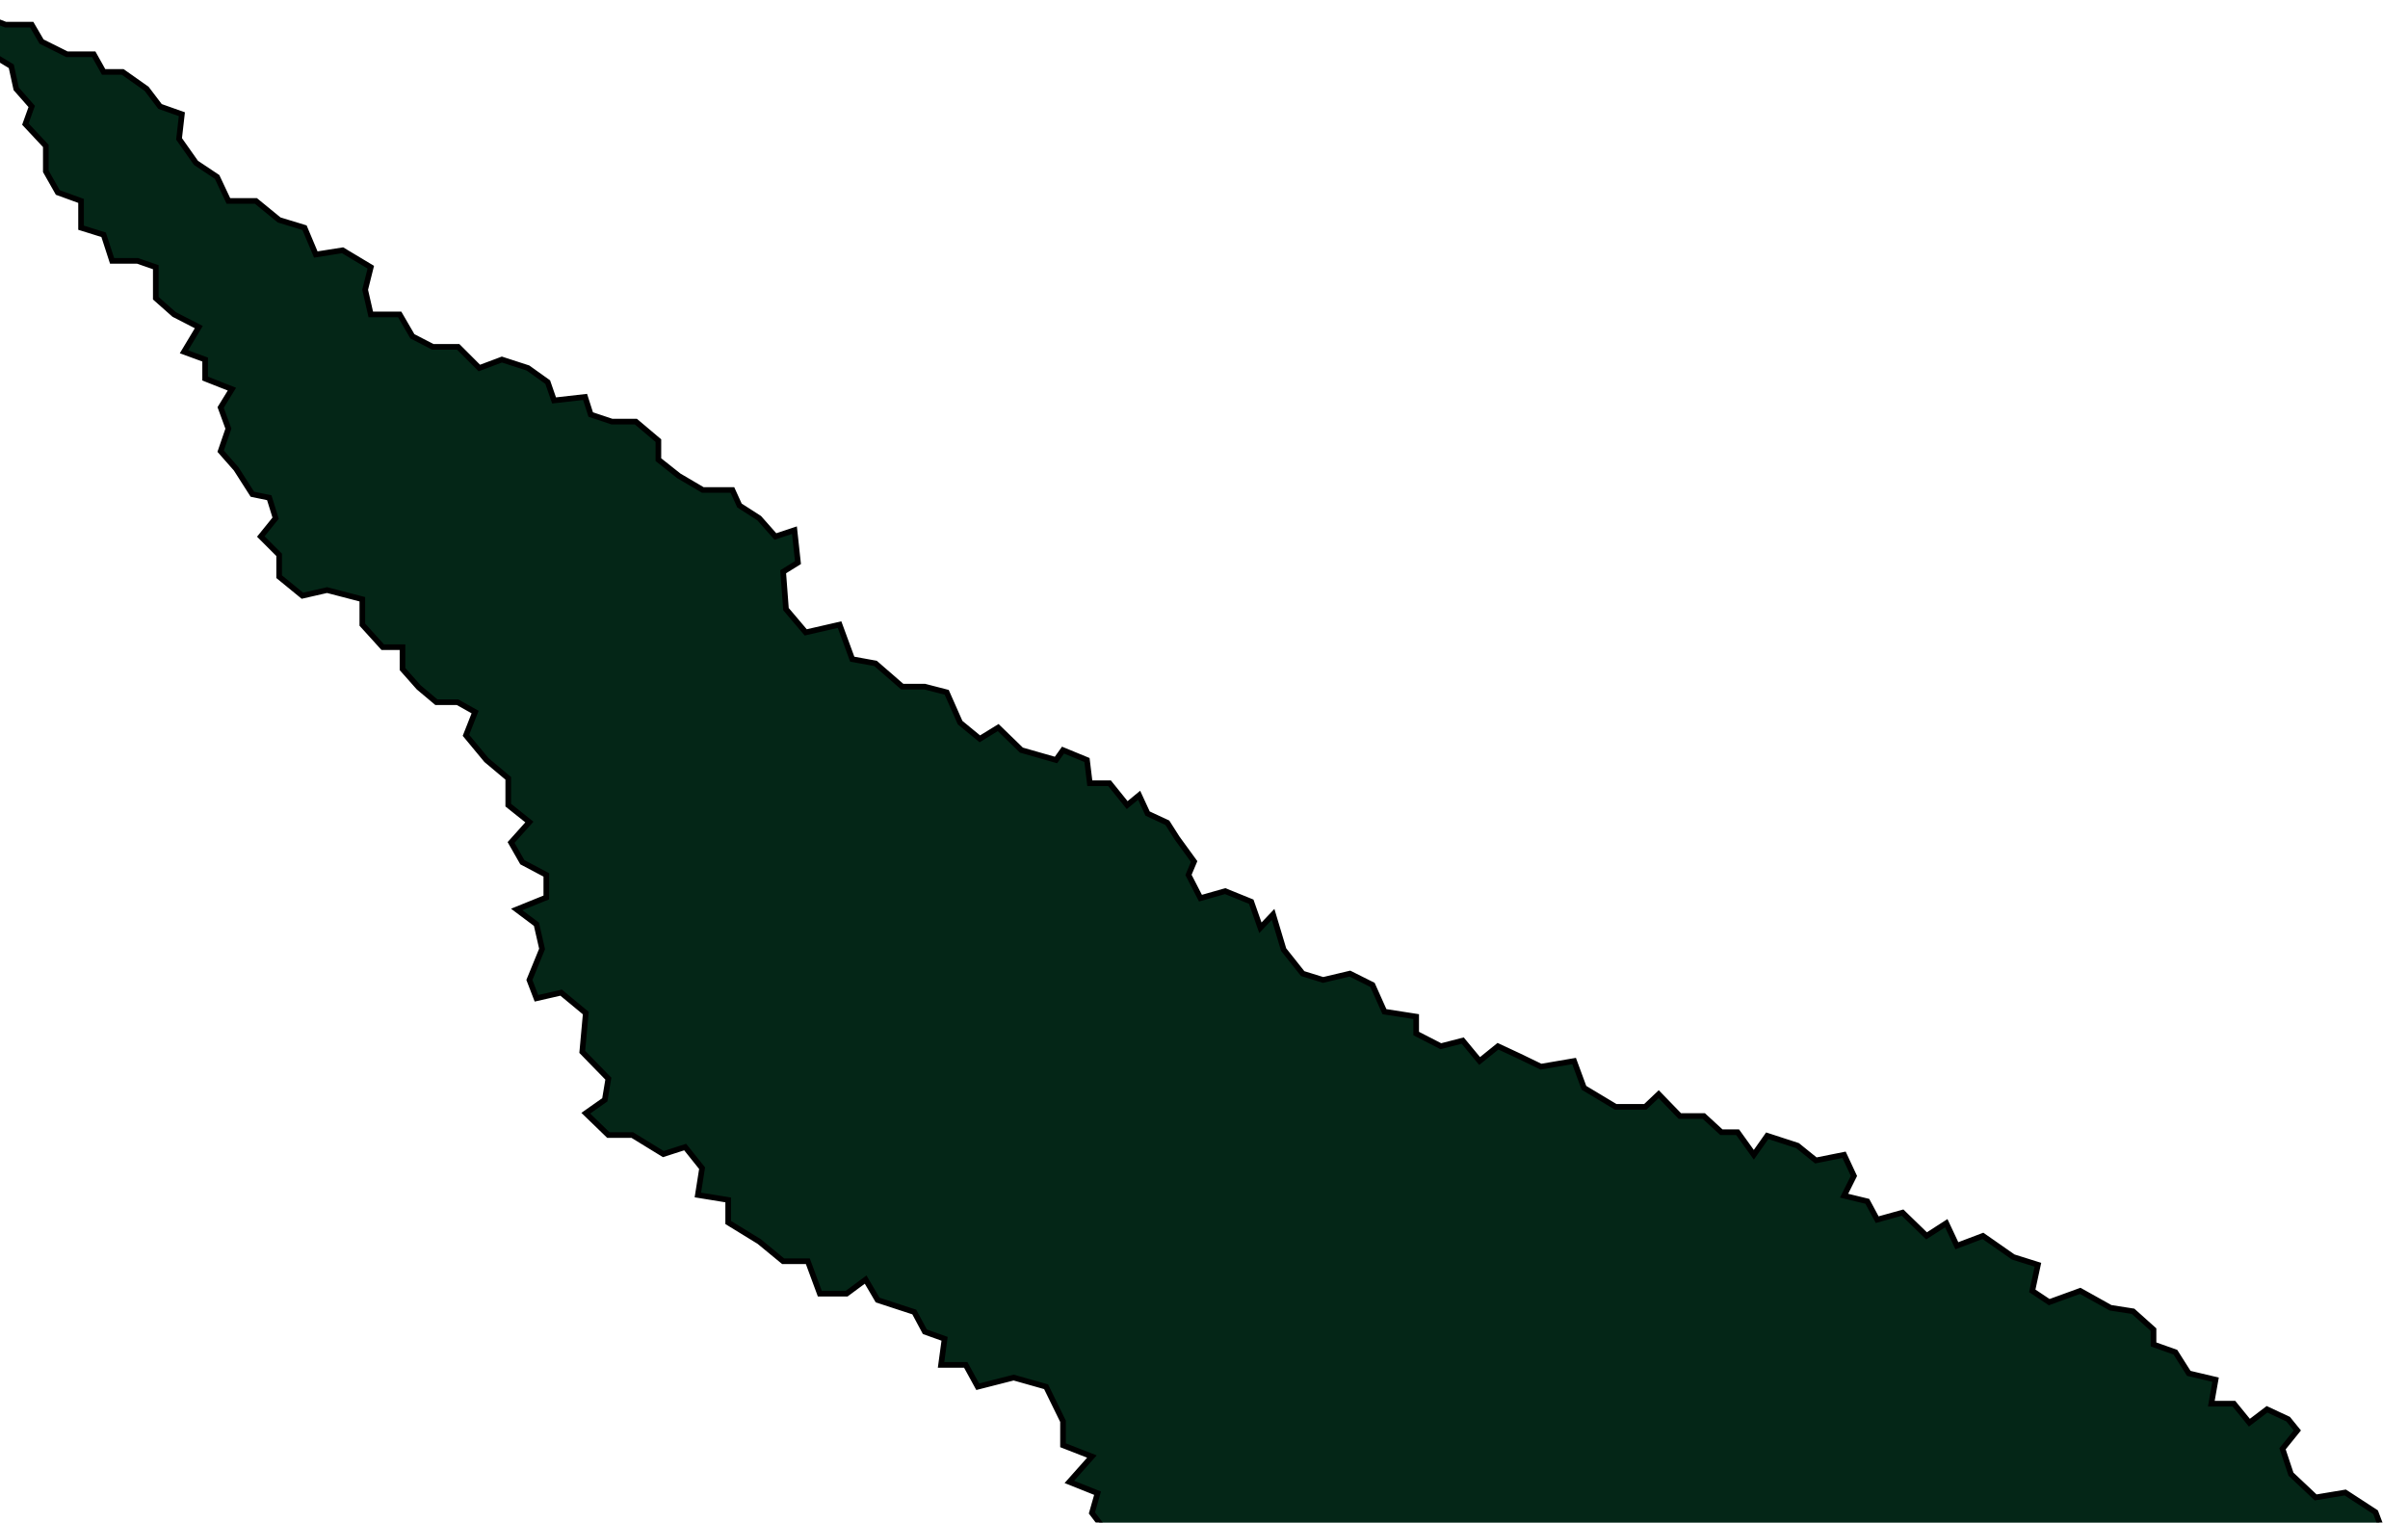 <svg width="1708" height="1080" viewBox="0 0 1708 1080" fill="none" xmlns="http://www.w3.org/2000/svg">
<g filter="url(#filter0_d_630_155)">
<mask id="path-1-outside-1_630_155" maskUnits="userSpaceOnUse" x="-4" y="-4" width="1712" height="1086" fill="black">
<rect fill="white" x="-4" y="-4" width="1712" height="1086"/>
<path d="M0 0L17 6.5H35.5L42.5 18.5L60.5 27.5H79.5L86.5 40H100L117 52L126.5 64.5L142 70L140 87.5L152 104.5L167 114.5L175 131.5H194.5L211 145L229 150.5L237 169.5L256 166.5L276 178.5L272 194.5L276 212H296.5L305.5 227.5L320 235H338L353 250L369 244L387.5 250L401.5 260L406 273L428 270.5L432 283L447 288H464L480 301.5V315L494.5 326.5L511.5 336.5H532.5L537.5 347.5L551.5 356.5L563 369.5L576.5 365L579 388L568.5 394.5L570.5 421L584.5 437.5L608.5 432L617.5 456.5L634 459.5L653 476H669L684.5 480L694 501.5L708 513L721 505L737.5 521L762 528L767 521L784 528L786 544.5H800L812.5 560L821 553L827 566L841 572.5L848 583.5L860 600L856 609.5L864.5 626L882 621L900.5 628.5L907 647L916 637.5L923.5 662.5L937 679.5L951.5 684L970.5 679.5L986.5 687.5L995 706.5L1017.5 710V722L1035 731L1050.5 727L1062.5 741.5L1075.5 731L1090.5 738L1106 745.5L1129.5 741.5L1136.5 760.5L1159 774H1180L1189.5 765L1204.5 780.5H1221.5L1234 792H1245.5L1257 808L1266.5 794.5L1288 801.5L1301 812L1321 808L1328 823L1321 837L1337.5 841L1344.5 854L1362.5 849L1379.5 865.5L1393.5 856.5L1401 872.5L1419.5 865.5L1441 880.5L1458.5 886L1454.5 904.5L1466.5 912.5L1488.5 904.5L1510 916.5L1526 919L1540.5 932V942.5L1556 948L1565.5 963L1584.5 967.5L1581.5 984.5H1597.5L1608.5 998L1621 988.5L1636 995.5L1642.5 1003.5L1632 1016.5L1638 1034.5L1655.5 1051L1676.5 1047.5L1698 1061.5L1705 1080H810L798.5 1076.5L787.5 1062L791.5 1048L771.5 1040L787.5 1022L767 1014V997L755 972.5L732 966L706.5 972.5L698 957H680.5L683 938.5L669 933.5L661.5 919.5L635.5 911L627 896.5L613.5 906.5H594.5L586 883.5H568.5L551.5 869.5L529.5 856V840L508 836.5L511 817.5L499 802.5L483.5 807.5L461.5 794H444.5L428.5 778.5L442 769L444.5 754L426 735L428.5 707.5L411 693L393.5 697L388.5 684L397.5 662L393.5 644.5L379.5 634L400.5 625.5V609.5L383.5 600.5L375.5 586.5L388.5 572L373.5 560V541L358 528L343.5 510.5L350 494L337.5 487H322.5L310 476.5L298.5 463.5V448H284.5L270 432V414L245 407.5L227.5 411.5L211 398V382.5L198 369.5L208.5 356.5L204 342L192 339.5L180.5 321.5L169.5 309L175 293L169.5 278L177.5 265L158.5 257.5V244L143.5 238.5L154 221L136.5 212L123.5 200.5V178.5L110.5 174H92.5L86.5 155.5L70.5 150.5V131.5L54 125.5L45.5 110.5V92.5L31 77L35.5 64.5L24.5 52L21 36L7 27.5V15L0 0Z"/>
</mask>
<path d="M0 0L17 6.5H35.5L42.5 18.5L60.5 27.5H79.5L86.5 40H100L117 52L126.5 64.5L142 70L140 87.5L152 104.5L167 114.5L175 131.5H194.5L211 145L229 150.5L237 169.5L256 166.5L276 178.5L272 194.5L276 212H296.5L305.5 227.5L320 235H338L353 250L369 244L387.5 250L401.5 260L406 273L428 270.5L432 283L447 288H464L480 301.5V315L494.5 326.5L511.5 336.5H532.5L537.5 347.5L551.5 356.5L563 369.5L576.5 365L579 388L568.5 394.5L570.5 421L584.5 437.5L608.5 432L617.5 456.5L634 459.5L653 476H669L684.5 480L694 501.5L708 513L721 505L737.5 521L762 528L767 521L784 528L786 544.5H800L812.5 560L821 553L827 566L841 572.5L848 583.5L860 600L856 609.5L864.5 626L882 621L900.5 628.5L907 647L916 637.5L923.5 662.5L937 679.5L951.5 684L970.5 679.5L986.5 687.5L995 706.5L1017.5 710V722L1035 731L1050.5 727L1062.5 741.5L1075.5 731L1090.5 738L1106 745.5L1129.5 741.5L1136.5 760.5L1159 774H1180L1189.5 765L1204.5 780.5H1221.5L1234 792H1245.5L1257 808L1266.5 794.5L1288 801.5L1301 812L1321 808L1328 823L1321 837L1337.5 841L1344.5 854L1362.5 849L1379.5 865.5L1393.5 856.5L1401 872.5L1419.5 865.5L1441 880.5L1458.5 886L1454.5 904.5L1466.5 912.5L1488.5 904.5L1510 916.5L1526 919L1540.5 932V942.5L1556 948L1565.5 963L1584.5 967.5L1581.5 984.5H1597.5L1608.5 998L1621 988.5L1636 995.5L1642.5 1003.5L1632 1016.5L1638 1034.5L1655.5 1051L1676.5 1047.5L1698 1061.5L1705 1080H810L798.5 1076.5L787.5 1062L791.5 1048L771.5 1040L787.5 1022L767 1014V997L755 972.5L732 966L706.5 972.5L698 957H680.5L683 938.5L669 933.5L661.5 919.5L635.5 911L627 896.5L613.5 906.5H594.5L586 883.5H568.5L551.5 869.5L529.5 856V840L508 836.5L511 817.5L499 802.5L483.5 807.5L461.5 794H444.5L428.5 778.5L442 769L444.5 754L426 735L428.5 707.5L411 693L393.5 697L388.5 684L397.5 662L393.5 644.5L379.5 634L400.5 625.5V609.5L383.5 600.5L375.5 586.5L388.5 572L373.5 560V541L358 528L343.5 510.5L350 494L337.5 487H322.5L310 476.5L298.5 463.5V448H284.5L270 432V414L245 407.5L227.5 411.5L211 398V382.5L198 369.5L208.5 356.5L204 342L192 339.5L180.5 321.5L169.5 309L175 293L169.5 278L177.5 265L158.5 257.5V244L143.5 238.5L154 221L136.5 212L123.5 200.5V178.5L110.5 174H92.5L86.5 155.5L70.5 150.5V131.5L54 125.5L45.5 110.5V92.5L31 77L35.5 64.5L24.5 52L21 36L7 27.5V15L0 0Z" fill="#042617"/>
<path d="M0 0L17 6.5H35.5L42.5 18.5L60.5 27.5H79.5L86.5 40H100L117 52L126.5 64.5L142 70L140 87.5L152 104.5L167 114.5L175 131.5H194.5L211 145L229 150.5L237 169.5L256 166.5L276 178.5L272 194.5L276 212H296.5L305.5 227.5L320 235H338L353 250L369 244L387.5 250L401.5 260L406 273L428 270.5L432 283L447 288H464L480 301.5V315L494.5 326.5L511.5 336.5H532.5L537.5 347.5L551.5 356.5L563 369.5L576.5 365L579 388L568.5 394.5L570.5 421L584.5 437.5L608.5 432L617.5 456.5L634 459.5L653 476H669L684.5 480L694 501.5L708 513L721 505L737.5 521L762 528L767 521L784 528L786 544.5H800L812.5 560L821 553L827 566L841 572.5L848 583.5L860 600L856 609.5L864.5 626L882 621L900.5 628.5L907 647L916 637.5L923.5 662.5L937 679.5L951.5 684L970.5 679.5L986.5 687.5L995 706.5L1017.5 710V722L1035 731L1050.5 727L1062.5 741.5L1075.5 731L1090.5 738L1106 745.5L1129.5 741.5L1136.5 760.5L1159 774H1180L1189.5 765L1204.5 780.5H1221.5L1234 792H1245.5L1257 808L1266.5 794.5L1288 801.5L1301 812L1321 808L1328 823L1321 837L1337.5 841L1344.5 854L1362.5 849L1379.5 865.5L1393.5 856.5L1401 872.5L1419.5 865.5L1441 880.5L1458.5 886L1454.5 904.5L1466.5 912.5L1488.5 904.5L1510 916.5L1526 919L1540.5 932V942.5L1556 948L1565.5 963L1584.5 967.5L1581.5 984.5H1597.5L1608.5 998L1621 988.5L1636 995.5L1642.5 1003.5L1632 1016.5L1638 1034.5L1655.5 1051L1676.5 1047.5L1698 1061.5L1705 1080H810L798.5 1076.5L787.5 1062L791.5 1048L771.5 1040L787.5 1022L767 1014V997L755 972.5L732 966L706.5 972.5L698 957H680.5L683 938.5L669 933.5L661.5 919.5L635.5 911L627 896.5L613.5 906.5H594.5L586 883.5H568.5L551.5 869.5L529.5 856V840L508 836.5L511 817.5L499 802.5L483.5 807.5L461.5 794H444.5L428.5 778.5L442 769L444.5 754L426 735L428.5 707.5L411 693L393.5 697L388.5 684L397.5 662L393.5 644.5L379.5 634L400.5 625.5V609.5L383.5 600.5L375.5 586.5L388.5 572L373.5 560V541L358 528L343.5 510.5L350 494L337.5 487H322.5L310 476.5L298.5 463.5V448H284.5L270 432V414L245 407.5L227.5 411.5L211 398V382.5L198 369.5L208.5 356.5L204 342L192 339.5L180.5 321.5L169.5 309L175 293L169.5 278L177.5 265L158.5 257.5V244L143.5 238.5L154 221L136.5 212L123.5 200.5V178.5L110.5 174H92.5L86.5 155.5L70.5 150.5V131.5L54 125.5L45.5 110.5V92.5L31 77L35.5 64.5L24.5 52L21 36L7 27.5V15L0 0Z" stroke="black" stroke-width="4" mask="url(#path-1-outside-1_630_155)"/>
</g>
<defs>
<filter id="filter0_d_630_155" x="-16.903" y="-3.633" width="1724.8" height="1096.63" filterUnits="userSpaceOnUse" color-interpolation-filters="sRGB">
<feFlood flood-opacity="0" result="BackgroundImageFix"/>
<feColorMatrix in="SourceAlpha" type="matrix" values="0 0 0 0 0 0 0 0 0 0 0 0 0 0 0 0 0 0 127 0" result="hardAlpha"/>
<feOffset dx="-13" dy="11"/>
<feComposite in2="hardAlpha" operator="out"/>
<feColorMatrix type="matrix" values="0 0 0 0 1 0 0 0 0 1 0 0 0 0 1 0 0 0 1 0"/>
<feBlend mode="normal" in2="BackgroundImageFix" result="effect1_dropShadow_630_155"/>
<feBlend mode="normal" in="SourceGraphic" in2="effect1_dropShadow_630_155" result="shape"/>
</filter>
</defs>
</svg>
